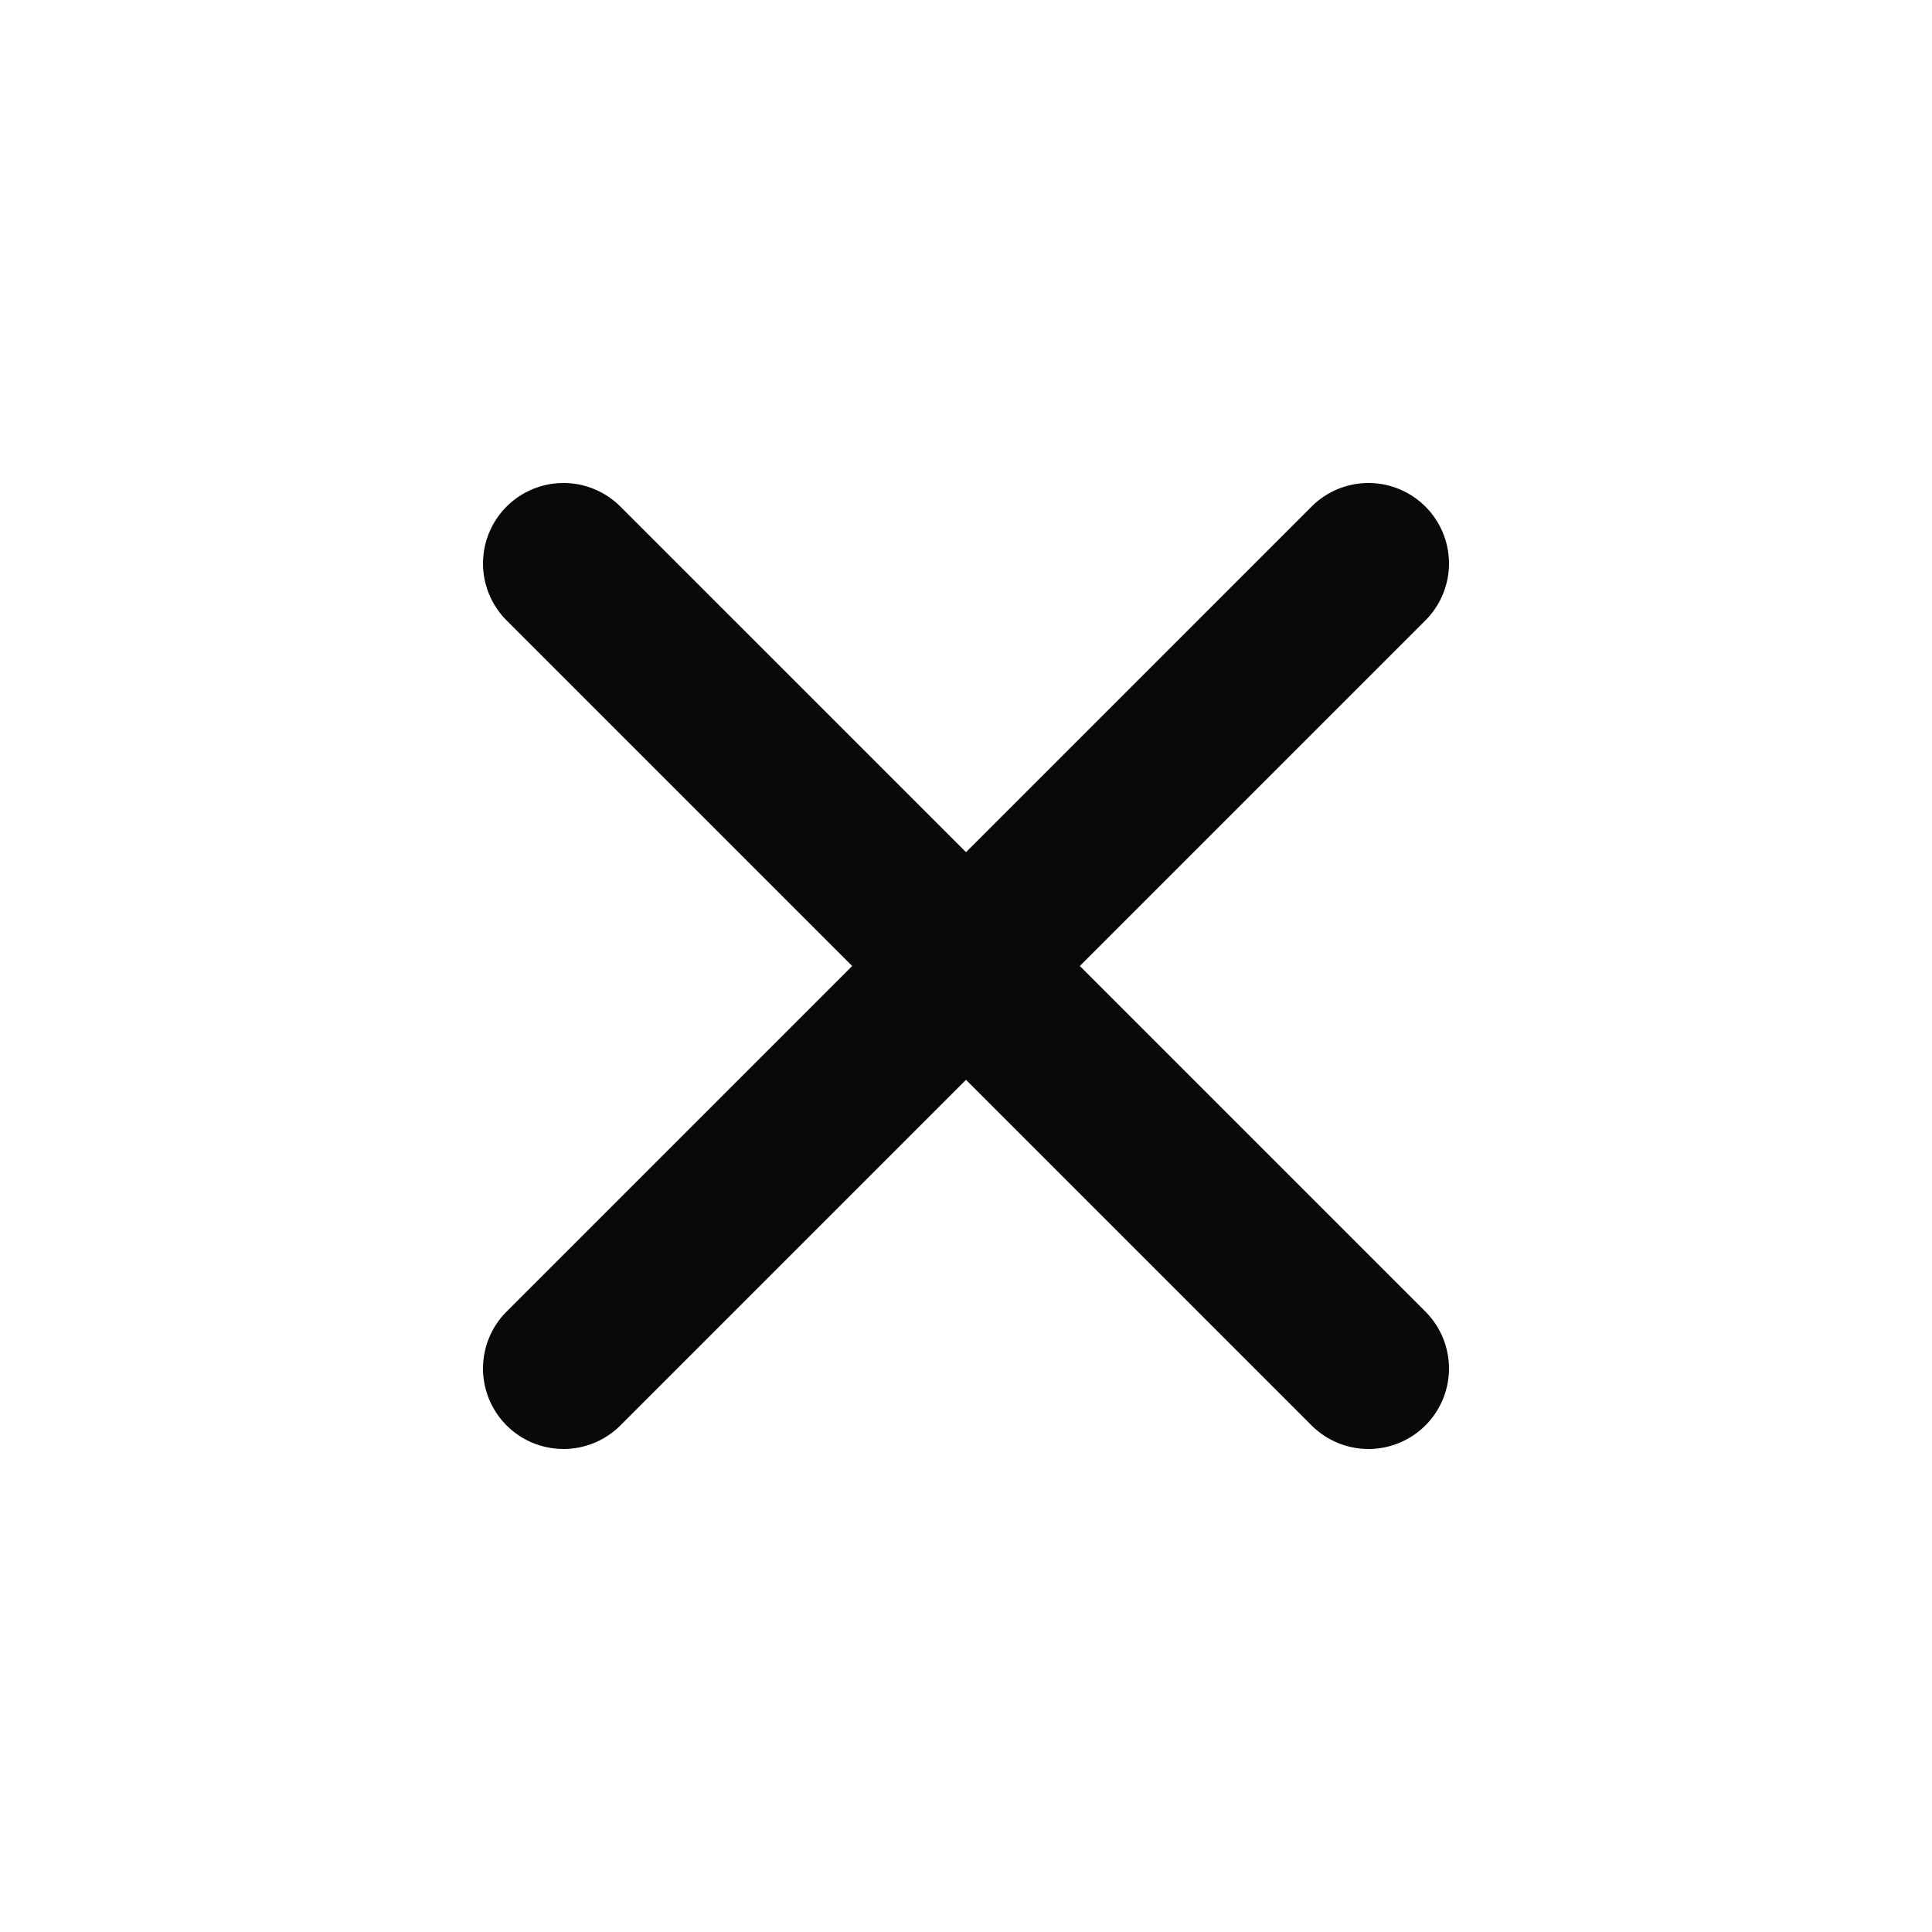 <?xml version="1.0" encoding="UTF-8" standalone="no"?>
<svg
   width="24"
   height="24"
   viewBox="0 0 24 24"
   fill="none"
   version="1.1"
   id="svg713"
   sodipodi:docname="x-close.svg"
   inkscape:version="1.2.2 (1:1.2.2+202212051552+b0a8486541)"
   xmlns:inkscape="http://www.inkscape.org/namespaces/inkscape"
   xmlns:sodipodi="http://sodipodi.sourceforge.net/DTD/sodipodi-0.dtd"
   xmlns="http://www.w3.org/2000/svg"
   xmlns:svg="http://www.w3.org/2000/svg">
  <defs
     id="defs717" />
  <sodipodi:namedview
     id="namedview715"
     pagecolor="#ffffff"
     bordercolor="#000000"
     borderopacity="0.25"
     inkscape:showpageshadow="2"
     inkscape:pageopacity="0.0"
     inkscape:pagecheckerboard="0"
     inkscape:deskcolor="#d1d1d1"
     showgrid="false"
     inkscape:zoom="32.833333"
     inkscape:cx="12"
     inkscape:cy="12.015228"
     inkscape:window-width="1920"
     inkscape:window-height="1016"
     inkscape:window-x="0"
     inkscape:window-y="0"
     inkscape:window-maximized="1"
     inkscape:current-layer="svg713" />
  <path
     style="color:#000000;fill:#090909;stroke-linecap:round;stroke-linejoin:round;-inkscape-stroke:none"
     d="m 7,6 a 1,1 0 0 0 -0.707,0.293 1,1 0 0 0 0,1.414 L 10.586,12 6.293,16.293 a 1,1 0 0 0 0,1.414 1,1 0 0 0 1.414,0 L 12,13.414 l 4.293,4.293 a 1,1 0 0 0 1.414,0 1,1 0 0 0 0,-1.414 L 13.414,12 17.707,7.707 a 1,1 0 0 0 0,-1.414 1,1 0 0 0 -1.414,0 L 12,10.586 7.707,6.293 A 1,1 0 0 0 7,6 Z"
     id="path711" />
</svg>

